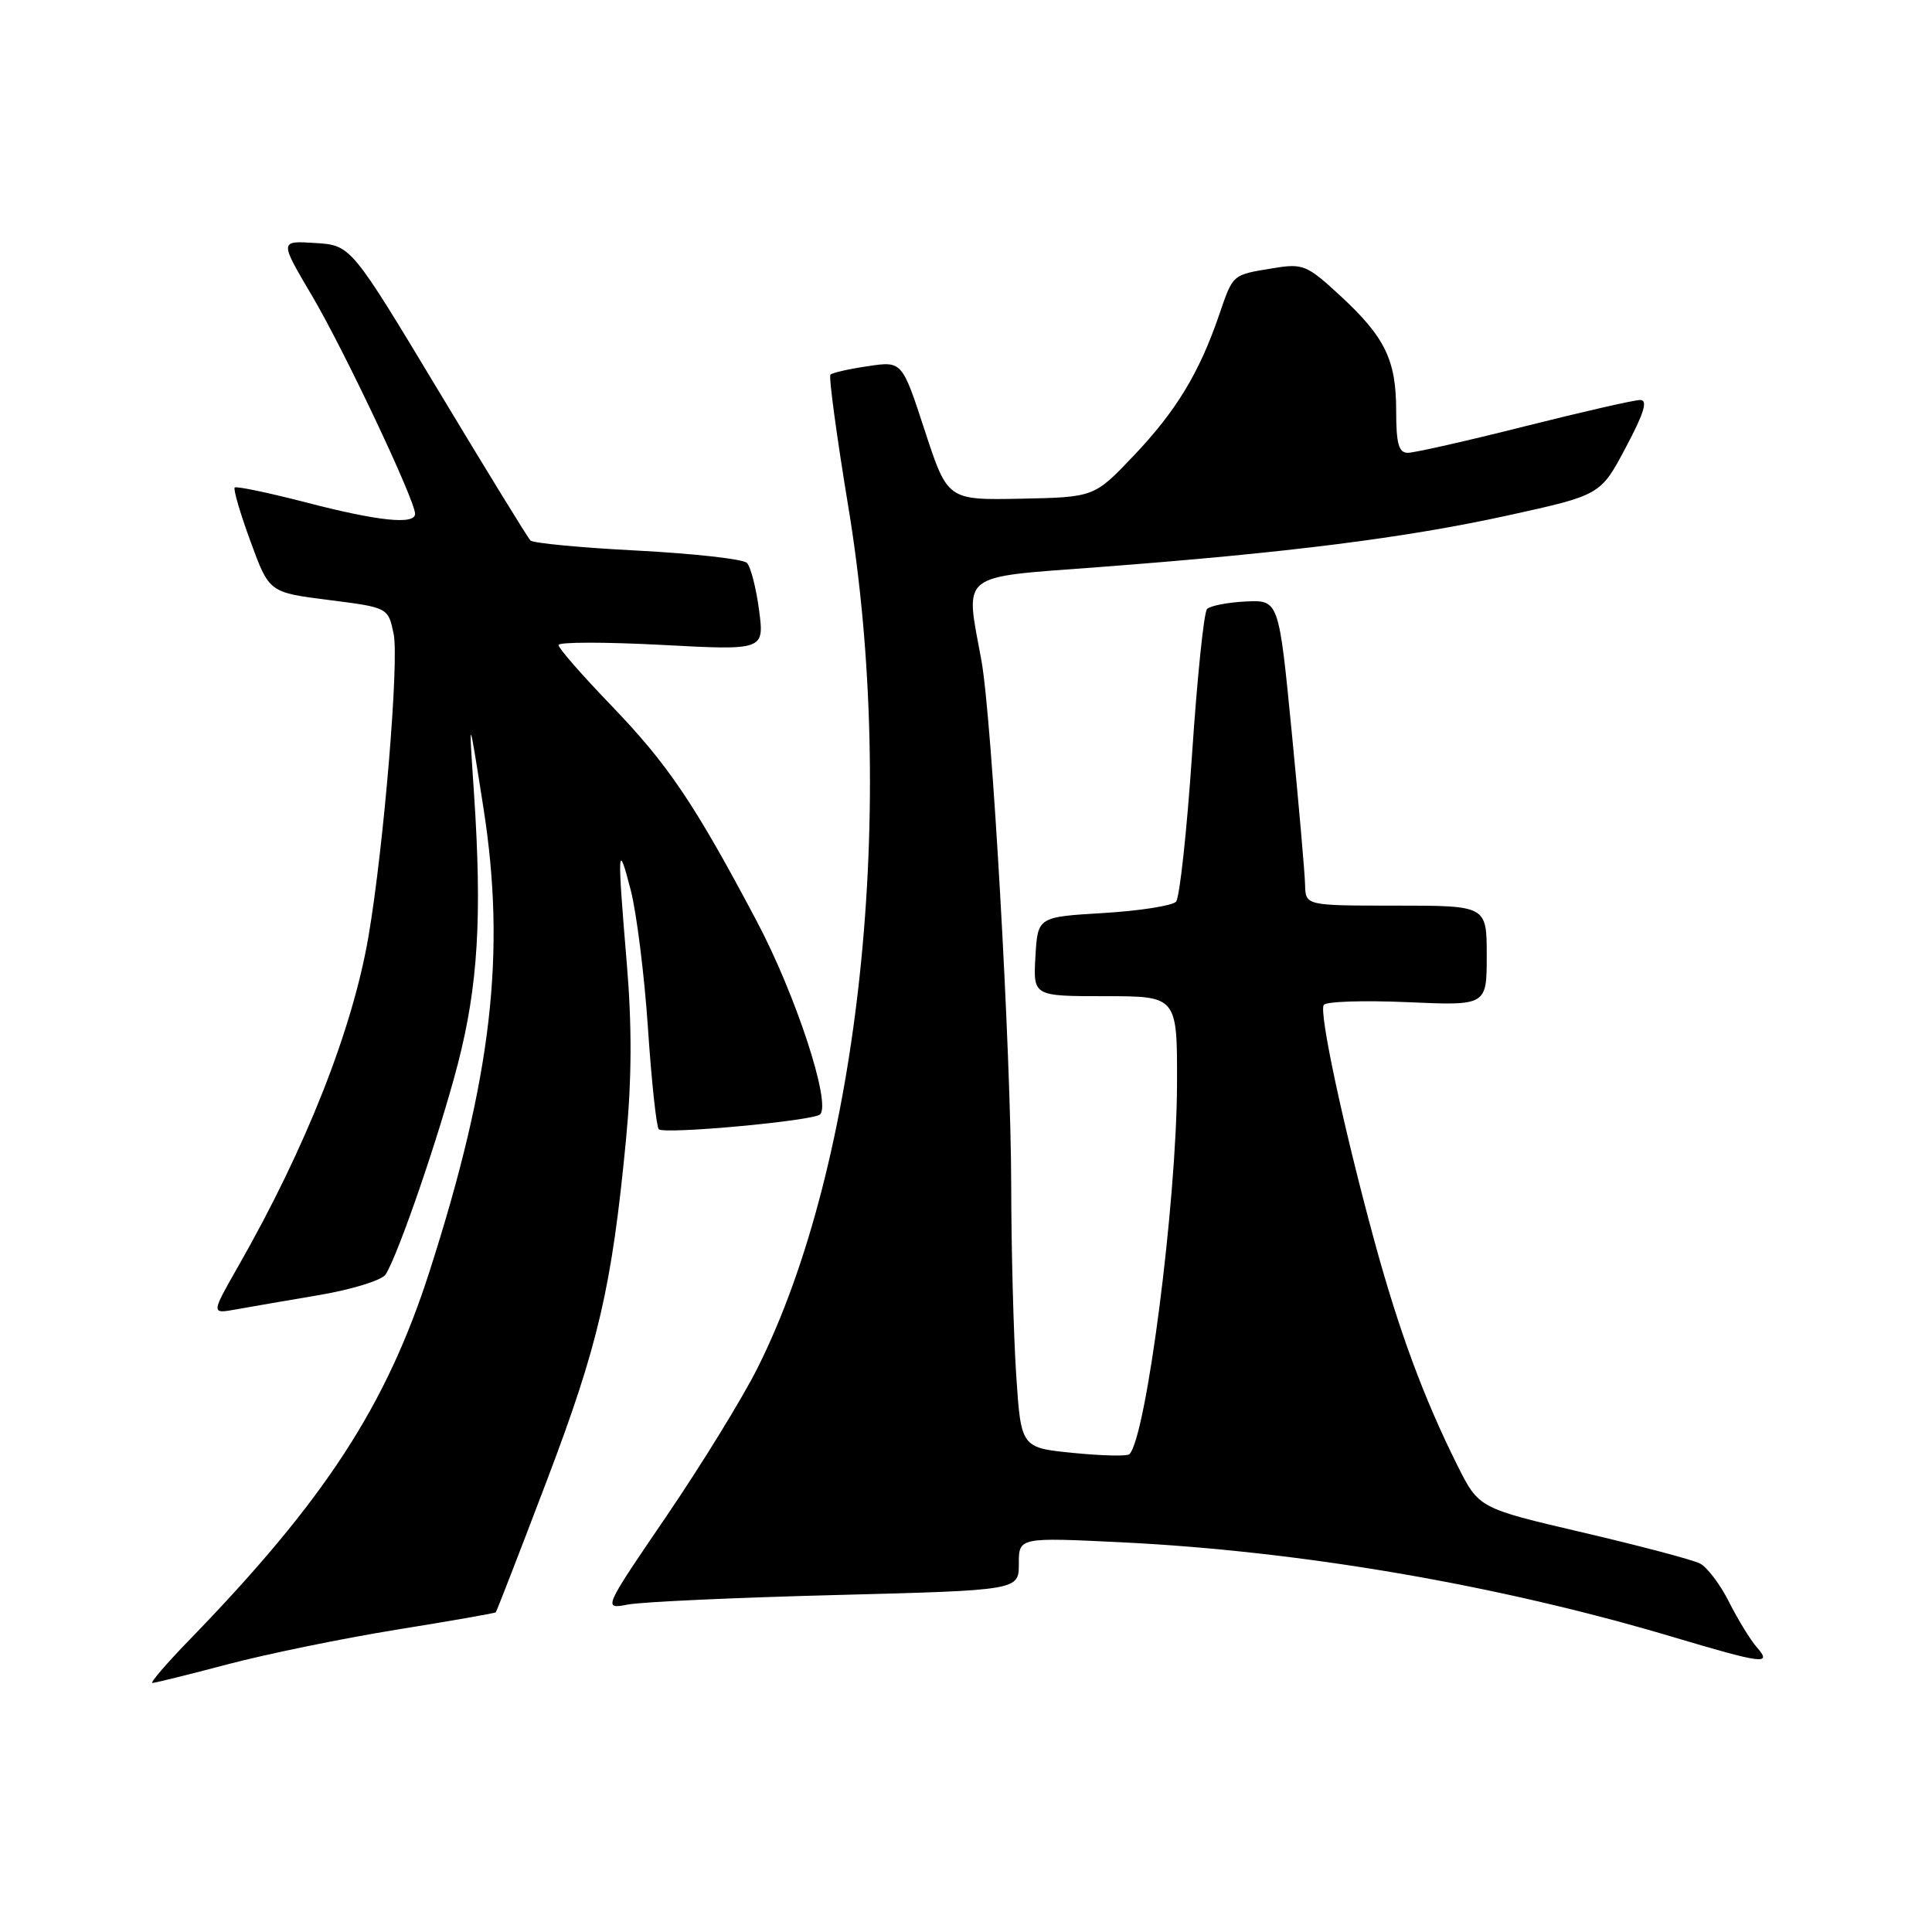 <?xml version="1.0" encoding="UTF-8" standalone="no"?>
<!DOCTYPE svg PUBLIC "-//W3C//DTD SVG 1.1//EN" "http://www.w3.org/Graphics/SVG/1.1/DTD/svg11.dtd" >
<svg xmlns="http://www.w3.org/2000/svg" xmlns:xlink="http://www.w3.org/1999/xlink" version="1.1" viewBox="0 0 256 256">
 <g >
 <path fill="currentColor"
d=" M 30.16 220.53 C 35.30 219.17 45.35 217.11 52.49 215.95 C 59.64 214.80 65.58 213.76 65.69 213.64 C 65.81 213.52 68.85 205.68 72.45 196.21 C 79.30 178.19 81.07 170.56 82.95 151.00 C 83.72 142.94 83.75 135.91 83.04 127.50 C 81.77 112.38 81.84 111.20 83.59 118.00 C 84.36 121.03 85.39 129.25 85.86 136.28 C 86.33 143.30 86.98 149.31 87.29 149.63 C 88.00 150.34 107.82 148.52 108.67 147.66 C 110.15 146.18 105.43 131.78 100.24 122.00 C 91.99 106.43 88.50 101.26 80.88 93.36 C 77.10 89.43 74.00 85.88 74.00 85.47 C 74.00 85.06 80.14 85.06 87.64 85.45 C 101.28 86.18 101.28 86.18 100.58 80.84 C 100.19 77.90 99.47 75.09 98.97 74.59 C 98.48 74.08 91.96 73.35 84.50 72.96 C 77.03 72.58 70.64 71.97 70.29 71.62 C 69.94 71.27 64.45 62.33 58.08 51.74 C 46.50 32.50 46.50 32.50 41.77 32.20 C 37.03 31.89 37.03 31.89 41.35 39.20 C 45.59 46.38 55.00 66.29 55.00 68.08 C 55.00 69.57 50.11 69.06 40.50 66.56 C 35.55 65.28 31.32 64.40 31.10 64.60 C 30.89 64.80 31.82 68.01 33.19 71.73 C 35.66 78.50 35.66 78.50 43.55 79.50 C 51.43 80.50 51.43 80.50 52.16 84.00 C 52.90 87.55 50.86 112.12 48.84 124.00 C 46.73 136.40 40.54 152.08 31.56 167.80 C 27.97 174.10 27.97 174.10 31.23 173.51 C 33.03 173.19 38.04 172.32 42.36 171.59 C 46.69 170.85 50.62 169.63 51.10 168.87 C 52.81 166.16 58.24 150.32 60.66 141.00 C 63.35 130.59 63.90 121.45 62.80 105.00 C 62.09 94.50 62.09 94.50 64.05 107.00 C 67.08 126.29 65.17 142.76 56.93 168.42 C 51.21 186.25 43.07 198.76 25.14 217.25 C 22.07 220.41 19.85 223.00 20.19 223.00 C 20.54 223.00 25.02 221.89 30.16 220.53 Z  M 232.77 218.25 C 231.93 217.29 230.28 214.60 229.11 212.28 C 227.95 209.96 226.21 207.66 225.25 207.17 C 224.29 206.68 217.30 204.83 209.72 203.06 C 195.95 199.84 195.95 199.84 193.11 194.17 C 188.62 185.17 185.34 176.28 182.05 164.20 C 178.00 149.29 174.76 134.19 175.40 133.16 C 175.69 132.70 180.66 132.54 186.46 132.79 C 197.00 133.26 197.00 133.26 197.00 126.63 C 197.00 120.00 197.00 120.00 185.00 120.00 C 173.00 120.00 173.00 120.00 172.93 117.25 C 172.90 115.74 172.10 106.62 171.16 97.00 C 169.45 79.50 169.45 79.50 165.07 79.70 C 162.66 79.82 160.35 80.27 159.94 80.70 C 159.52 81.14 158.63 89.83 157.95 100.00 C 157.26 110.17 156.31 118.94 155.83 119.48 C 155.34 120.01 151.02 120.69 146.22 120.98 C 137.50 121.50 137.50 121.50 137.20 126.75 C 136.90 132.00 136.90 132.00 146.45 132.00 C 156.00 132.00 156.00 132.00 155.96 143.75 C 155.90 159.37 151.89 190.44 149.65 192.69 C 149.36 192.98 146.01 192.90 142.20 192.52 C 135.29 191.83 135.29 191.83 134.65 182.16 C 134.30 176.85 134.00 165.53 133.99 157.00 C 133.96 139.57 131.44 95.14 130.04 87.50 C 127.88 75.75 126.87 76.56 145.52 75.15 C 170.51 73.26 186.21 71.28 199.79 68.30 C 212.08 65.60 212.08 65.60 215.42 59.30 C 217.86 54.71 218.38 53.00 217.33 53.00 C 216.54 53.00 209.64 54.58 202.00 56.50 C 194.36 58.43 187.40 60.00 186.55 60.00 C 185.34 60.00 185.00 58.80 185.00 54.45 C 185.00 47.68 183.53 44.66 177.52 39.12 C 173.15 35.09 172.63 34.89 168.69 35.54 C 163.22 36.44 163.41 36.28 161.53 41.76 C 158.91 49.40 155.85 54.46 150.25 60.35 C 145.00 65.88 145.00 65.88 135.28 66.08 C 125.56 66.27 125.56 66.27 122.54 57.06 C 119.53 47.84 119.53 47.84 115.01 48.52 C 112.53 48.88 110.29 49.39 110.04 49.64 C 109.79 49.88 110.86 57.78 112.41 67.18 C 118.97 106.79 113.97 154.16 100.38 181.26 C 98.39 185.24 92.96 194.07 88.33 200.87 C 79.90 213.24 79.90 213.24 83.20 212.61 C 85.01 212.26 97.41 211.69 110.75 211.35 C 135.00 210.72 135.00 210.72 135.00 207.21 C 135.00 203.70 135.00 203.70 148.75 204.37 C 172.44 205.54 198.50 210.01 221.50 216.86 C 233.73 220.50 234.87 220.64 232.77 218.25 Z "/>
</g>
</svg>